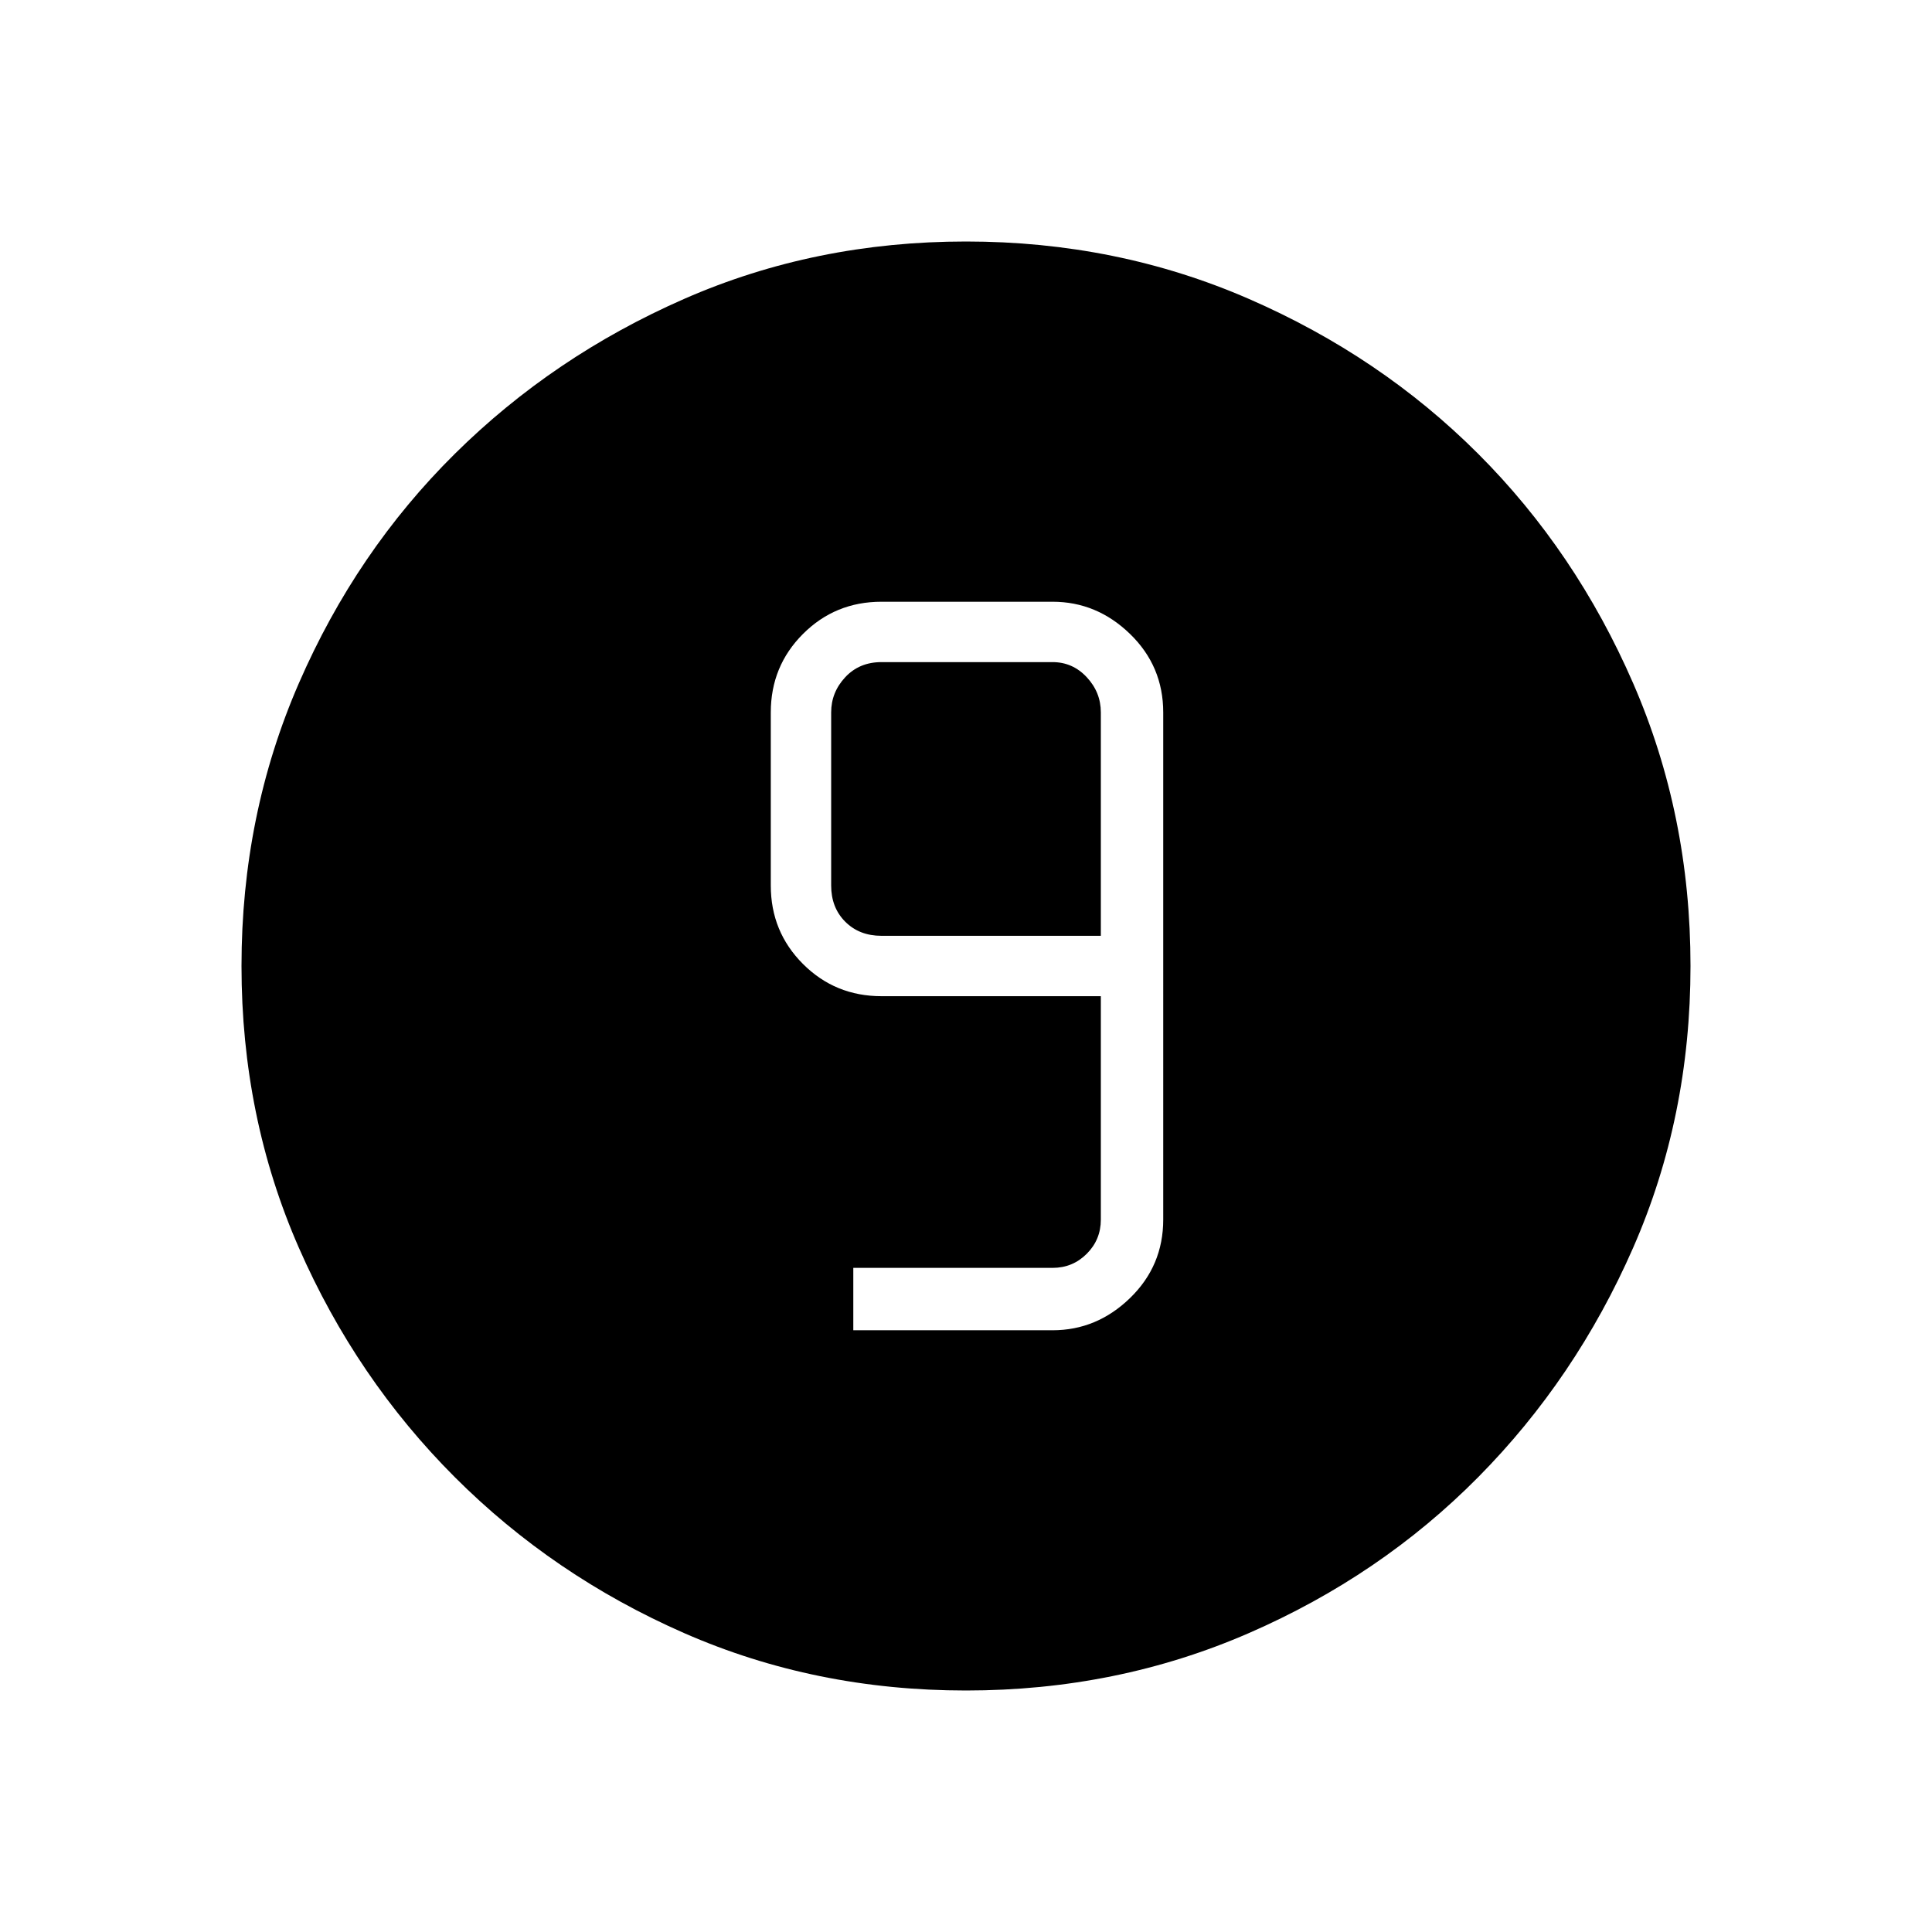 <svg xmlns="http://www.w3.org/2000/svg" width="48" height="48" viewBox="0 0 48 48"><path d="M24 42q-3.75 0-7-1.425T11.3 36.7Q8.85 34.25 7.425 31 6 27.75 6 24t1.425-7.025q1.425-3.275 3.875-5.7 2.45-2.425 5.7-3.85Q20.25 6 24 6t7.025 1.425q3.275 1.425 5.7 3.85 2.425 2.425 3.85 5.7Q42 20.25 42 24q0 3.75-1.425 7t-3.85 5.7q-2.425 2.45-5.7 3.875Q27.75 42 24 42Zm-2.8-8.95h4.95q1.1 0 1.925-.8t.825-1.95V17.7q0-1.15-.825-1.95t-1.925-.8H21.9q-1.15 0-1.95.8t-.8 1.95V22q0 1.15.8 1.95t1.95.8h5.45v5.55q0 .5-.35.85t-.85.35H21.2Zm6.15-9.8H21.9q-.55 0-.9-.35t-.35-.9v-4.3q0-.5.35-.875t.9-.375h4.25q.5 0 .85.375t.35.875Z"/></svg>